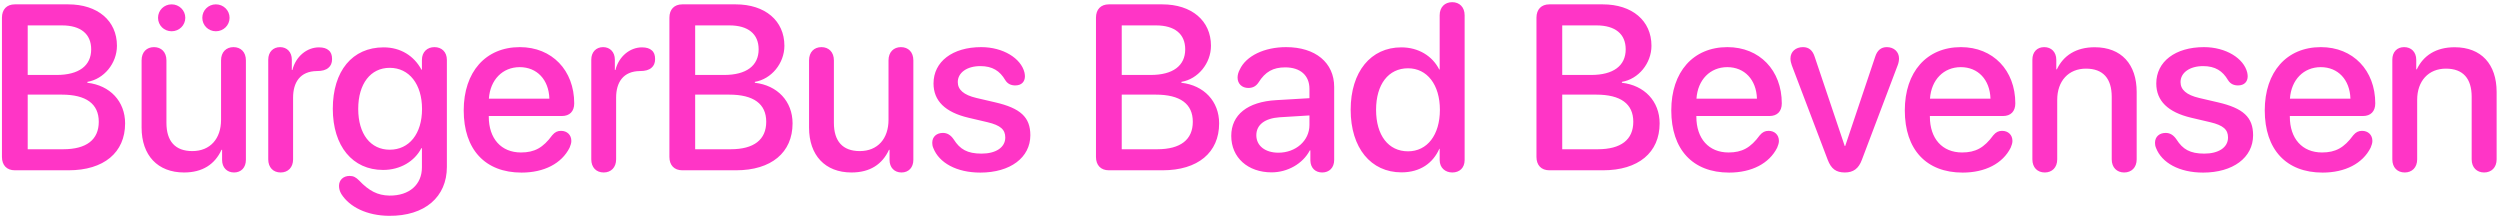 <svg xmlns="http://www.w3.org/2000/svg" width="690" height="60" viewBox="0 0 690 60"><path fill="#FF35C6" d="M4.093,47 L18.914,47 C28.658,47 34.53,42.112 34.53,34.051 C34.53,27.957 30.34,23.545 24.119,22.847 L24.119,22.593 C28.69,21.832 32.276,17.483 32.276,12.627 C32.276,5.708 26.944,1.202 18.819,1.202 L4.093,1.202 C1.871,1.202 0.538,2.598 0.538,4.883 L0.538,43.318 C0.538,45.604 1.871,47 4.093,47 Z M7.647,20.689 L7.647,7.01 L17.105,7.01 C22.247,7.01 25.167,9.358 25.167,13.611 C25.167,18.15 21.771,20.689 15.614,20.689 L7.647,20.689 Z M7.647,41.192 L7.647,26.116 L17.042,26.116 C23.77,26.116 27.261,28.655 27.261,33.606 C27.261,38.558 23.865,41.192 17.454,41.192 L7.647,41.192 Z M47.364,8.628 C49.459,8.628 51.141,6.978 51.141,4.915 C51.141,2.852 49.459,1.202 47.364,1.202 C45.269,1.202 43.619,2.852 43.619,4.915 C43.619,6.978 45.269,8.628 47.364,8.628 Z M59.583,8.628 C61.678,8.628 63.36,6.978 63.36,4.915 C63.36,2.852 61.678,1.202 59.583,1.202 C57.488,1.202 55.838,2.852 55.838,4.915 C55.838,6.978 57.488,8.628 59.583,8.628 Z M50.792,47.603 C55.902,47.603 59.298,45.35 61.138,41.351 L61.297,41.351 L61.297,44.144 C61.297,46.238 62.63,47.603 64.598,47.603 C66.566,47.603 67.867,46.238 67.867,44.112 L67.867,16.658 C67.867,14.373 66.47,13.008 64.439,13.008 C62.44,13.008 61.011,14.373 61.011,16.658 L61.011,33.067 C61.011,38.272 58.028,41.7 53.077,41.7 C48.348,41.7 45.936,38.97 45.936,33.892 L45.936,16.658 C45.936,14.373 44.507,13.008 42.508,13.008 C40.477,13.008 39.08,14.373 39.08,16.658 L39.08,35.225 C39.08,42.874 43.524,47.603 50.792,47.603 Z M77.464,47.603 C79.495,47.603 80.892,46.207 80.892,43.985 L80.892,26.941 C80.892,22.784 82.796,19.642 87.493,19.61 C88.921,19.61 89.937,19.324 90.635,18.721 C91.302,18.182 91.651,17.388 91.651,16.309 C91.651,15.23 91.365,14.405 90.731,13.897 C90.159,13.357 89.239,13.072 88.033,13.072 C84.7,13.072 81.622,15.579 80.701,19.324 L80.543,19.324 L80.543,16.468 C80.543,14.373 79.21,13.008 77.305,13.008 C75.369,13.008 74.036,14.373 74.036,16.468 L74.036,43.985 C74.036,46.207 75.401,47.603 77.464,47.603 Z M107.342,59.568 C117.276,59.664 123.338,54.332 123.338,46.08 L123.338,16.531 C123.338,14.31 121.878,13.008 119.91,13.008 C117.942,13.008 116.451,14.31 116.451,16.531 L116.451,19.229 L116.324,19.229 C114.292,15.452 110.611,13.072 105.882,13.072 C97.249,13.072 91.853,19.578 91.853,30.02 C91.853,40.335 97.312,46.905 105.723,46.905 C110.484,46.905 114.419,44.524 116.292,40.906 L116.451,40.906 L116.451,46.207 C116.451,50.872 113.055,54.046 107.469,53.982 C104.2,53.919 101.851,52.681 99.122,49.825 C98.201,48.904 97.535,48.555 96.487,48.555 C94.742,48.555 93.567,49.698 93.567,51.285 C93.567,52.078 93.758,52.776 94.202,53.538 C96.487,57.156 101.28,59.505 107.342,59.568 Z M107.564,41.319 C102.295,41.319 98.868,37.034 98.868,30.052 C98.868,23.101 102.295,18.721 107.564,18.721 C112.928,18.721 116.482,23.228 116.482,30.083 C116.482,36.939 112.928,41.319 107.564,41.319 Z M143.948,47.635 C150.169,47.635 155.025,45.127 157.215,40.748 C157.5,40.081 157.691,39.446 157.691,38.907 C157.691,37.193 156.485,36.114 154.834,36.114 C153.85,36.114 153.152,36.463 152.422,37.32 C149.883,40.779 147.535,42.081 143.789,42.081 C138.33,42.081 134.903,38.272 134.903,32.178 L134.903,32.02 L155.088,32.02 C157.215,32.02 158.484,30.75 158.484,28.528 C158.484,19.419 152.359,13.008 143.472,13.008 C134.014,13.008 127.984,19.864 127.984,30.464 C127.984,41.255 133.887,47.635 143.948,47.635 Z M134.934,27.227 C135.284,22.022 138.711,18.531 143.44,18.531 C148.201,18.531 151.47,21.99 151.629,27.227 L134.934,27.227 Z M166.621,47.603 C168.653,47.603 170.049,46.207 170.049,43.985 L170.049,26.941 C170.049,22.784 171.953,19.642 176.651,19.61 C178.079,19.61 179.095,19.324 179.793,18.721 C180.459,18.182 180.808,17.388 180.808,16.309 C180.808,15.23 180.523,14.405 179.888,13.897 C179.317,13.357 178.396,13.072 177.19,13.072 C173.858,13.072 170.779,15.579 169.859,19.324 L169.7,19.324 L169.7,16.468 C169.7,14.373 168.367,13.008 166.463,13.008 C164.527,13.008 163.194,14.373 163.194,16.468 L163.194,43.985 C163.194,46.207 164.558,47.603 166.621,47.603 Z M188.311,47 L203.133,47 C212.876,47 218.748,42.112 218.748,34.051 C218.748,27.957 214.558,23.545 208.338,22.847 L208.338,22.593 C212.908,21.832 216.494,17.483 216.494,12.627 C216.494,5.708 211.162,1.202 203.037,1.202 L188.311,1.202 C186.089,1.202 184.756,2.598 184.756,4.883 L184.756,43.318 C184.756,45.604 186.089,47 188.311,47 Z M191.865,20.689 L191.865,7.01 L201.323,7.01 C206.465,7.01 209.385,9.358 209.385,13.611 C209.385,18.15 205.989,20.689 199.832,20.689 L191.865,20.689 Z M191.865,41.192 L191.865,26.116 L201.26,26.116 C207.988,26.116 211.48,28.655 211.48,33.606 C211.48,38.558 208.084,41.192 201.673,41.192 L191.865,41.192 Z M235.01,47.603 C240.12,47.603 243.516,45.35 245.357,41.351 L245.515,41.351 L245.515,44.144 C245.515,46.238 246.848,47.603 248.816,47.603 C250.784,47.603 252.085,46.238 252.085,44.112 L252.085,16.658 C252.085,14.373 250.689,13.008 248.657,13.008 C246.658,13.008 245.23,14.373 245.23,16.658 L245.23,33.067 C245.23,38.272 242.246,41.7 237.295,41.7 C232.566,41.7 230.154,38.97 230.154,33.892 L230.154,16.658 C230.154,14.373 228.726,13.008 226.726,13.008 C224.695,13.008 223.298,14.373 223.298,16.658 L223.298,35.225 C223.298,42.874 227.742,47.603 235.01,47.603 Z M270.569,47.635 C278.821,47.635 284.375,43.509 284.375,37.32 C284.375,32.369 281.677,29.861 274.663,28.243 L269.49,27.037 C265.967,26.211 264.348,24.751 264.348,22.657 C264.348,20.054 266.887,18.245 270.569,18.245 C273.933,18.245 275.964,19.578 277.456,22.117 C278.123,23.196 279.106,23.577 280.217,23.577 C281.931,23.577 282.883,22.562 282.883,21.038 C282.883,20.721 282.82,20.403 282.756,20.022 C281.804,16.087 276.853,13.008 270.823,13.008 C262.888,13.008 257.651,17.007 257.651,23.038 C257.651,27.798 260.825,30.972 267.3,32.496 L272.568,33.733 C276.155,34.59 277.456,35.765 277.456,37.955 C277.456,40.716 274.822,42.398 270.918,42.398 C266.951,42.398 264.951,41.192 263.237,38.494 C262.38,37.225 261.397,36.685 260.254,36.685 C258.54,36.685 257.302,37.701 257.302,39.415 C257.302,39.859 257.366,40.335 257.588,40.843 C259.175,44.937 263.999,47.635 270.569,47.635 Z M306.045,47 L320.867,47 C330.61,47 336.482,42.112 336.482,34.051 C336.482,27.957 332.292,23.545 326.072,22.847 L326.072,22.593 C330.642,21.832 334.228,17.483 334.228,12.627 C334.228,5.708 328.896,1.202 320.771,1.202 L306.045,1.202 C303.823,1.202 302.49,2.598 302.49,4.883 L302.49,43.318 C302.49,45.604 303.823,47 306.045,47 Z M309.599,20.689 L309.599,7.01 L319.057,7.01 C324.199,7.01 327.119,9.358 327.119,13.611 C327.119,18.15 323.723,20.689 317.566,20.689 L309.599,20.689 Z M309.599,41.192 L309.599,26.116 L318.994,26.116 C325.723,26.116 329.214,28.655 329.214,33.606 C329.214,38.558 325.818,41.192 319.407,41.192 L309.599,41.192 Z M350.967,47.571 C355.315,47.571 359.568,45.223 361.504,41.509 L361.662,41.509 L361.662,44.334 C361.726,46.365 363.027,47.603 364.931,47.603 C366.867,47.603 368.232,46.302 368.232,44.144 L368.232,23.99 C368.232,17.293 363.059,13.008 354.966,13.008 C348.967,13.008 343.921,15.42 342.175,19.197 C341.762,19.959 341.572,20.721 341.572,21.419 C341.572,23.133 342.81,24.275 344.524,24.275 C345.73,24.275 346.618,23.831 347.317,22.815 C349.221,19.769 351.411,18.594 354.712,18.594 C358.901,18.594 361.408,20.816 361.408,24.529 L361.408,27.1 L352.236,27.64 C344.333,28.084 339.826,31.67 339.826,37.51 C339.826,43.509 344.428,47.571 350.967,47.571 Z M352.839,42.144 C349.189,42.144 346.745,40.24 346.745,37.32 C346.745,34.463 349.062,32.654 353.156,32.369 L361.408,31.861 L361.408,34.495 C361.408,38.843 357.632,42.144 352.839,42.144 Z M386.811,47.571 C392.016,47.571 395.539,44.969 397.253,41.065 L397.348,41.065 L397.348,44.175 C397.348,46.333 398.903,47.603 400.84,47.603 C402.839,47.603 404.236,46.333 404.236,44.175 L404.236,4.217 C404.236,1.963 402.807,0.599 400.808,0.599 C398.777,0.599 397.348,1.963 397.348,4.217 L397.348,19.166 L397.221,19.166 C395.349,15.484 391.54,13.072 386.748,13.072 C378.369,13.072 372.783,19.769 372.783,30.306 C372.783,40.843 378.369,47.571 386.811,47.571 Z M388.62,41.763 C383.193,41.763 379.797,37.352 379.797,30.306 C379.797,23.292 383.193,18.848 388.62,18.848 C393.889,18.848 397.412,23.387 397.412,30.306 C397.412,37.288 393.889,41.763 388.62,41.763 Z M427.619,47 L442.441,47 C452.185,47 458.056,42.112 458.056,34.051 C458.056,27.957 453.867,23.545 447.646,22.847 L447.646,22.593 C452.216,21.832 455.803,17.483 455.803,12.627 C455.803,5.708 450.471,1.202 442.346,1.202 L427.619,1.202 C425.397,1.202 424.064,2.598 424.064,4.883 L424.064,43.318 C424.064,45.604 425.397,47 427.619,47 Z M431.174,20.689 L431.174,7.01 L440.632,7.01 C445.773,7.01 448.693,9.358 448.693,13.611 C448.693,18.15 445.297,20.689 439.14,20.689 L431.174,20.689 Z M431.174,41.192 L431.174,26.116 L440.568,26.116 C447.297,26.116 450.788,28.655 450.788,33.606 C450.788,38.558 447.392,41.192 440.981,41.192 L431.174,41.192 Z M477.238,47.635 C483.459,47.635 488.315,45.127 490.505,40.748 C490.79,40.081 490.981,39.446 490.981,38.907 C490.981,37.193 489.775,36.114 488.124,36.114 C487.141,36.114 486.442,36.463 485.712,37.32 C483.173,40.779 480.825,42.081 477.079,42.081 C471.62,42.081 468.193,38.272 468.193,32.178 L468.193,32.02 L488.378,32.02 C490.505,32.02 491.774,30.75 491.774,28.528 C491.774,19.419 485.649,13.008 476.762,13.008 C467.304,13.008 461.274,19.864 461.274,30.464 C461.274,41.255 467.177,47.635 477.238,47.635 Z M468.224,27.227 C468.574,22.022 472.001,18.531 476.73,18.531 C481.491,18.531 484.76,21.99 484.919,27.227 L468.224,27.227 Z M509.179,47.603 C511.528,47.603 512.988,46.524 513.876,44.112 L523.779,17.959 C524.001,17.388 524.128,16.722 524.128,16.119 C524.128,14.31 522.731,13.008 520.763,13.008 C519.208,13.008 518.129,13.865 517.558,15.643 L509.274,40.303 L509.147,40.303 L500.864,15.706 C500.292,13.865 499.213,13.008 497.626,13.008 C495.627,13.008 494.167,14.246 494.167,16.15 C494.167,16.785 494.325,17.452 494.548,18.055 L504.45,44.112 C505.402,46.587 506.735,47.603 509.179,47.603 Z M541.691,47.635 C547.912,47.635 552.768,45.127 554.958,40.748 C555.243,40.081 555.434,39.446 555.434,38.907 C555.434,37.193 554.228,36.114 552.577,36.114 C551.593,36.114 550.895,36.463 550.165,37.32 C547.626,40.779 545.278,42.081 541.532,42.081 C536.073,42.081 532.646,38.272 532.646,32.178 L532.646,32.02 L552.831,32.02 C554.958,32.02 556.227,30.75 556.227,28.528 C556.227,19.419 550.102,13.008 541.215,13.008 C531.757,13.008 525.727,19.864 525.727,30.464 C525.727,41.255 531.63,47.635 541.691,47.635 Z M532.677,27.227 C533.027,22.022 536.454,18.531 541.183,18.531 C545.944,18.531 549.213,21.99 549.372,27.227 L532.677,27.227 Z M564.364,47.603 C566.364,47.603 567.792,46.238 567.792,43.985 L567.792,27.544 C567.792,22.371 570.902,18.943 575.727,18.943 C580.487,18.943 582.836,21.705 582.836,26.719 L582.836,43.985 C582.836,46.238 584.264,47.603 586.264,47.603 C588.295,47.603 589.723,46.238 589.723,43.985 L589.723,25.386 C589.723,17.737 585.502,13.04 578.139,13.04 C572.997,13.04 569.506,15.325 567.697,19.134 L567.538,19.134 L567.538,16.5 C567.538,14.373 566.173,13.008 564.206,13.008 C562.206,13.008 560.937,14.373 560.937,16.468 L560.937,43.985 C560.937,46.238 562.333,47.603 564.364,47.603 Z M608.048,47.635 C616.3,47.635 621.855,43.509 621.855,37.32 C621.855,32.369 619.157,29.861 612.143,28.243 L606.969,27.037 C603.446,26.211 601.828,24.751 601.828,22.657 C601.828,20.054 604.367,18.245 608.048,18.245 C611.413,18.245 613.444,19.578 614.936,22.117 C615.602,23.196 616.586,23.577 617.697,23.577 C619.411,23.577 620.363,22.562 620.363,21.038 C620.363,20.721 620.299,20.403 620.236,20.022 C619.284,16.087 614.333,13.008 608.302,13.008 C600.368,13.008 595.131,17.007 595.131,23.038 C595.131,27.798 598.305,30.972 604.779,32.496 L610.048,33.733 C613.634,34.59 614.936,35.765 614.936,37.955 C614.936,40.716 612.301,42.398 608.397,42.398 C604.43,42.398 602.431,41.192 600.717,38.494 C599.86,37.225 598.876,36.685 597.733,36.685 C596.02,36.685 594.782,37.701 594.782,39.415 C594.782,39.859 594.845,40.335 595.067,40.843 C596.654,44.937 601.479,47.635 608.048,47.635 Z M641.037,47.635 C647.257,47.635 652.113,45.127 654.303,40.748 C654.589,40.081 654.779,39.446 654.779,38.907 C654.779,37.193 653.573,36.114 651.923,36.114 C650.939,36.114 650.241,36.463 649.511,37.32 C646.972,40.779 644.623,42.081 640.878,42.081 C635.419,42.081 631.991,38.272 631.991,32.178 L631.991,32.02 L652.177,32.02 C654.303,32.02 655.573,30.75 655.573,28.528 C655.573,19.419 649.447,13.008 640.56,13.008 C631.102,13.008 625.072,19.864 625.072,30.464 C625.072,41.255 630.976,47.635 641.037,47.635 Z M632.023,27.227 C632.372,22.022 635.8,18.531 640.529,18.531 C645.289,18.531 648.559,21.99 648.717,27.227 L632.023,27.227 Z M663.71,47.603 C665.709,47.603 667.138,46.238 667.138,43.985 L667.138,27.544 C667.138,22.371 670.248,18.943 675.072,18.943 C679.833,18.943 682.181,21.705 682.181,26.719 L682.181,43.985 C682.181,46.238 683.61,47.603 685.609,47.603 C687.64,47.603 689.069,46.238 689.069,43.985 L689.069,25.386 C689.069,17.737 684.848,13.04 677.484,13.04 C672.343,13.04 668.851,15.325 667.042,19.134 L666.884,19.134 L666.884,16.5 C666.884,14.373 665.519,13.008 663.551,13.008 C661.552,13.008 660.282,14.373 660.282,16.468 L660.282,43.985 C660.282,46.238 661.679,47.603 663.71,47.603 Z"/></svg>
